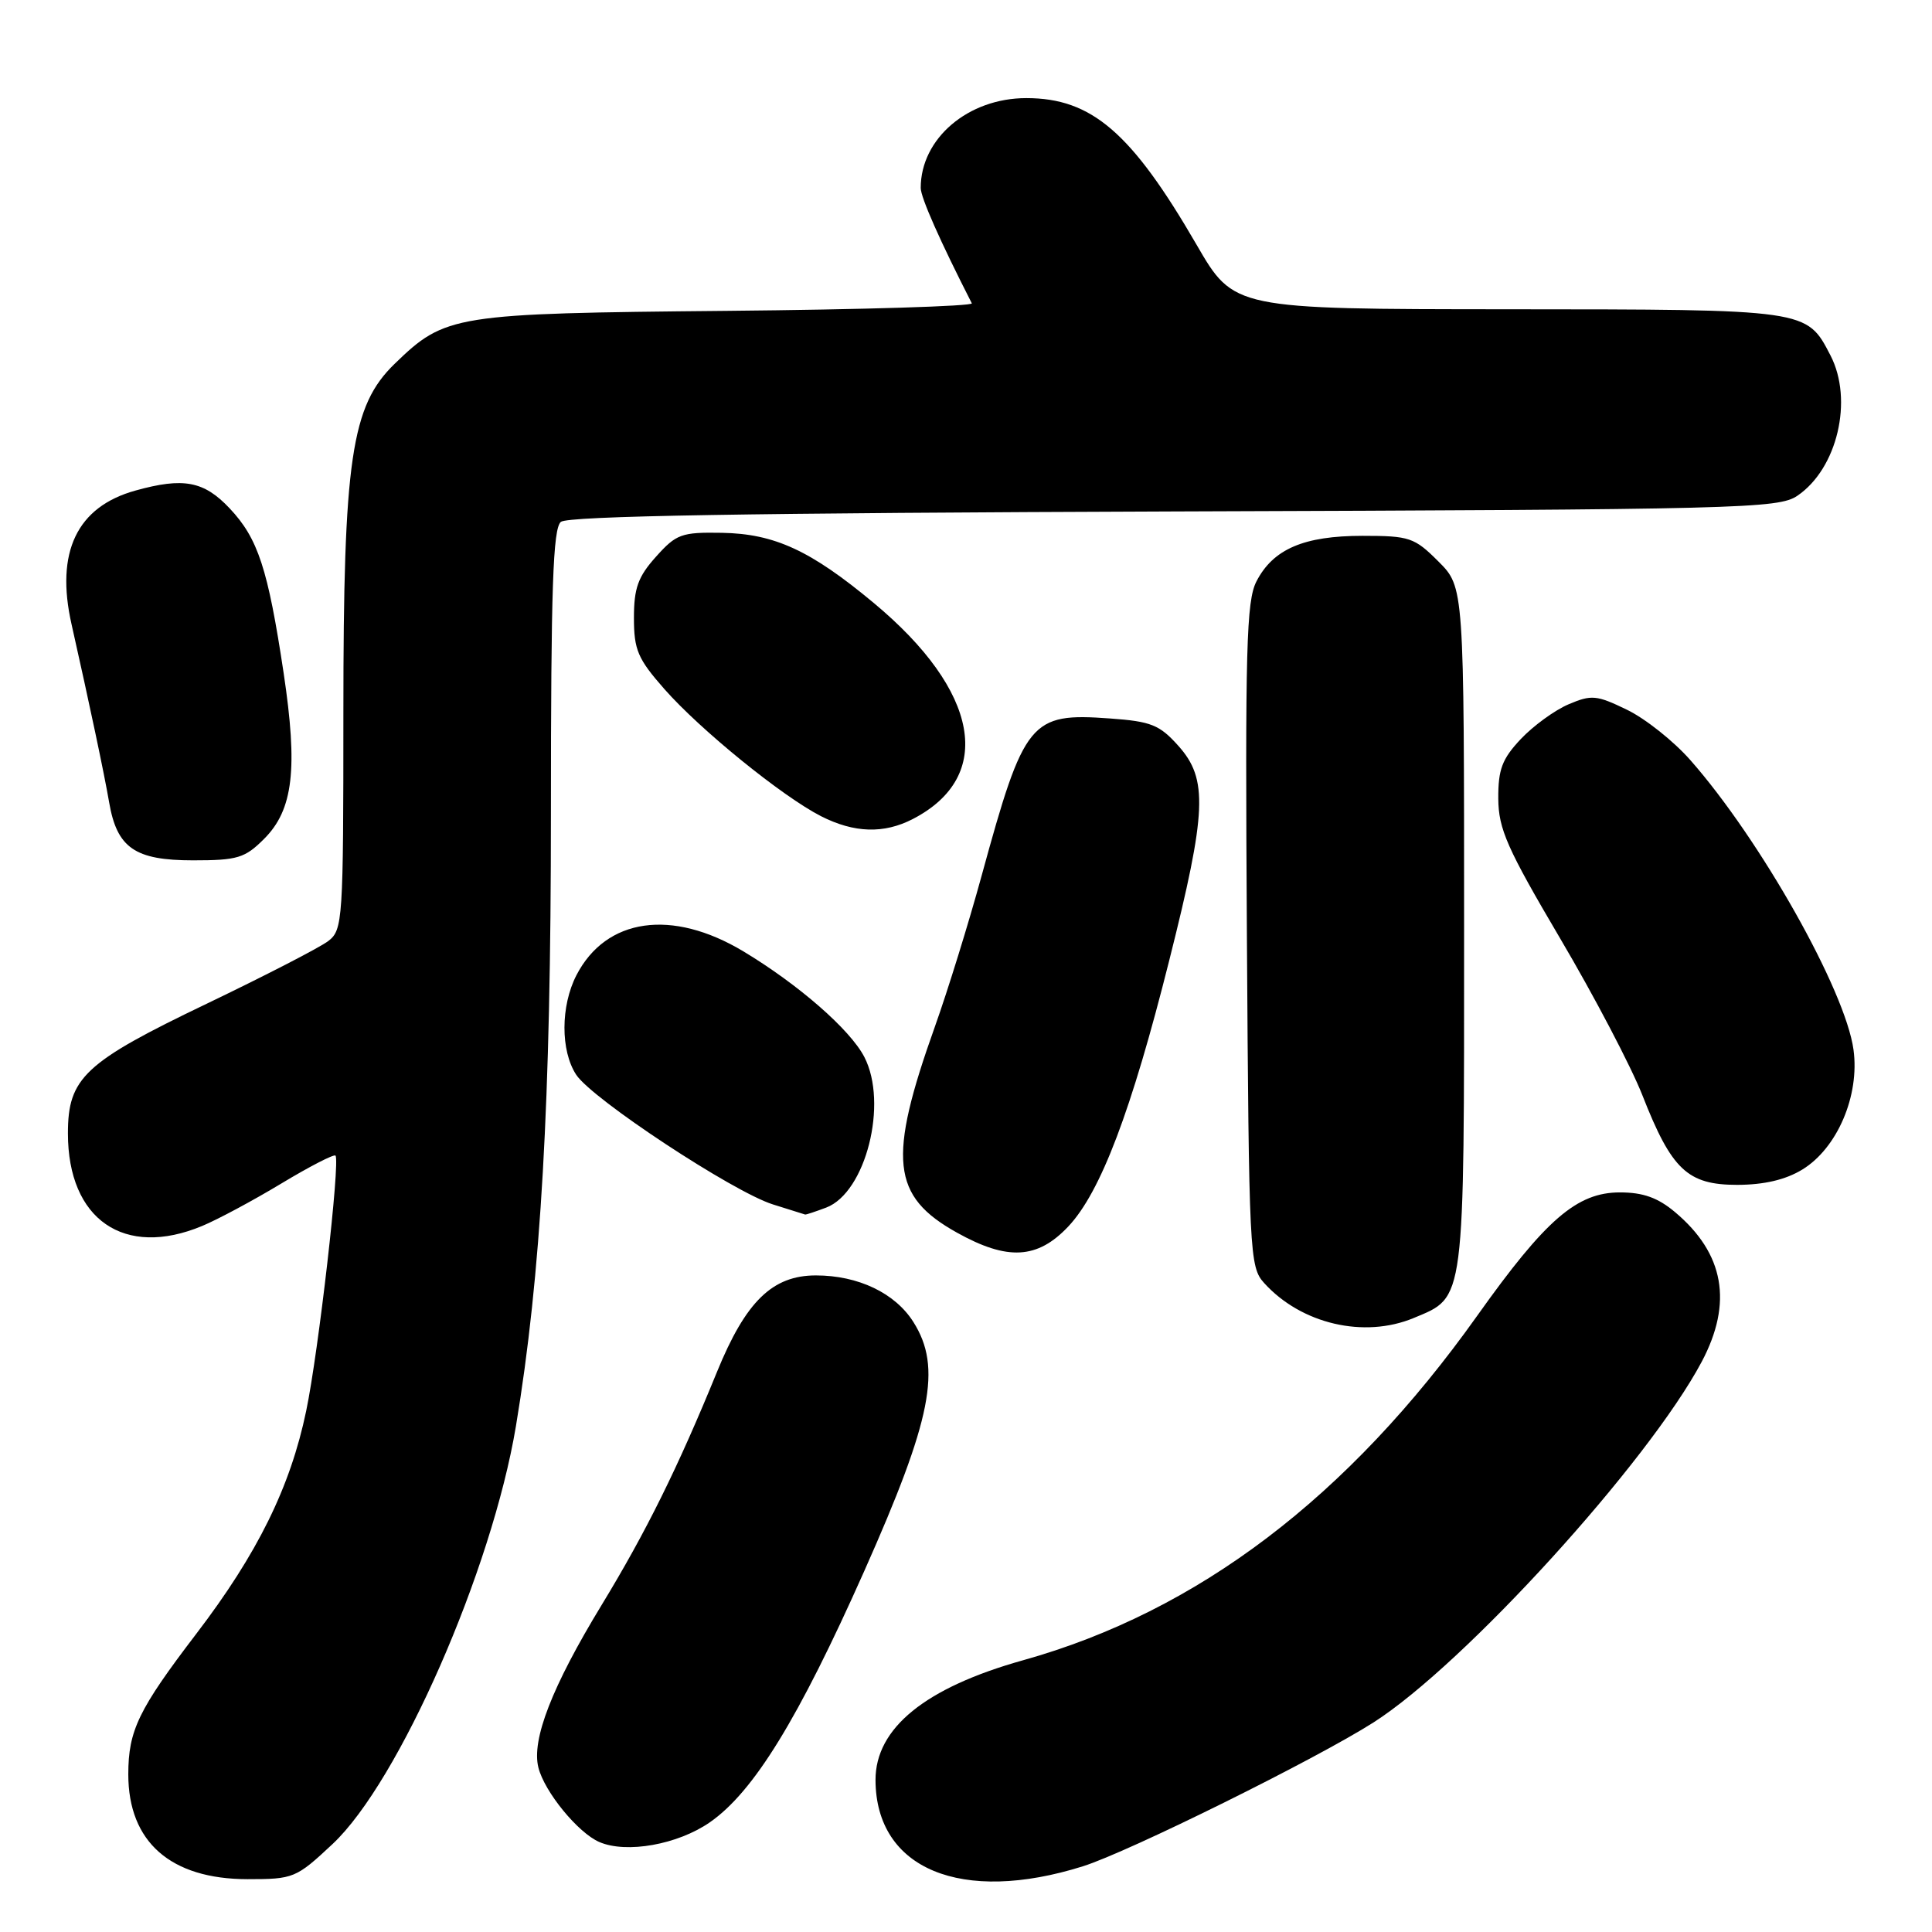 <?xml version="1.0" encoding="UTF-8" standalone="no"?>
<!DOCTYPE svg PUBLIC "-//W3C//DTD SVG 1.1//EN" "http://www.w3.org/Graphics/SVG/1.1/DTD/svg11.dtd" >
<svg xmlns="http://www.w3.org/2000/svg" xmlns:xlink="http://www.w3.org/1999/xlink" version="1.1" viewBox="0 0 256 256">
 <g >
 <path fill="currentColor"
d=" M 143.50 247.29 C 149.56 245.38 174.38 233.09 182.00 228.23 C 194.04 220.54 218.39 193.77 225.48 180.45 C 229.63 172.63 228.48 166.10 221.96 160.62 C 219.68 158.70 217.72 158.00 214.65 158.00 C 208.95 158.00 204.82 161.57 195.74 174.34 C 178.65 198.38 158.68 213.53 135.57 219.99 C 122.60 223.62 115.99 228.99 116.01 235.88 C 116.06 247.66 127.39 252.36 143.50 247.29 Z  M 44.06 244.35 C 52.87 236.10 65.17 208.08 68.36 188.99 C 71.69 169.00 73.00 146.11 73.00 107.74 C 73.00 77.84 73.27 70.02 74.32 69.15 C 75.26 68.37 99.33 67.97 155.57 67.77 C 230.77 67.52 235.66 67.39 238.16 65.69 C 243.46 62.10 245.60 53.00 242.55 47.10 C 239.38 40.97 239.59 41.00 199.79 40.98 C 163.50 40.96 163.50 40.96 158.56 32.44 C 149.93 17.55 144.65 13.00 135.99 13.00 C 128.28 13.00 122.00 18.35 122.00 24.90 C 122.00 26.17 124.57 31.96 128.77 40.19 C 128.97 40.57 114.36 41.02 96.31 41.19 C 60.08 41.53 59.01 41.70 52.30 48.20 C 46.54 53.77 45.50 60.84 45.50 94.33 C 45.50 121.97 45.42 123.22 43.50 124.69 C 42.40 125.54 35.17 129.26 27.43 132.98 C 11.19 140.76 9.00 142.81 9.00 150.18 C 9.00 161.60 16.46 166.75 26.78 162.45 C 28.83 161.60 33.55 159.07 37.28 156.82 C 41.01 154.57 44.24 152.91 44.45 153.12 C 45.11 153.77 42.20 179.19 40.57 186.96 C 38.47 197.05 34.12 205.87 26.00 216.50 C 18.35 226.52 17.00 229.31 17.00 235.11 C 17.00 244.06 22.60 248.99 32.79 249.00 C 38.90 249.00 39.23 248.87 44.06 244.35 Z  M 94.05 241.47 C 99.86 237.44 105.78 227.81 114.53 208.15 C 123.47 188.05 124.83 181.20 121.04 175.19 C 118.62 171.34 113.72 169.00 108.11 169.00 C 102.35 169.00 98.82 172.44 95.01 181.77 C 89.82 194.48 85.61 202.99 79.72 212.67 C 73.14 223.48 70.41 230.51 71.34 234.21 C 72.15 237.44 76.60 242.87 79.42 244.08 C 83.01 245.63 89.79 244.42 94.05 241.47 Z  M 187.33 174.64 C 194.17 171.78 194.00 173.07 194.00 122.94 C 194.00 77.80 194.00 77.80 190.60 74.40 C 187.42 71.22 186.78 71.00 180.55 71.00 C 172.77 71.00 168.70 72.75 166.49 77.03 C 165.15 79.62 164.98 85.88 165.22 123.90 C 165.49 166.17 165.57 167.87 167.50 170.00 C 172.42 175.44 180.75 177.38 187.33 174.64 Z  M 141.56 162.51 C 145.84 157.96 149.91 147.24 154.94 127.22 C 159.90 107.51 160.08 103.24 156.15 98.84 C 153.65 96.04 152.53 95.59 147.07 95.20 C 136.51 94.43 135.72 95.41 130.08 116.00 C 128.35 122.33 125.56 131.32 123.89 136.00 C 117.60 153.62 118.12 158.50 126.80 163.33 C 133.50 167.07 137.47 166.85 141.56 162.51 Z  M 109.48 160.01 C 114.72 158.01 117.71 146.21 114.53 140.06 C 112.66 136.43 105.80 130.45 98.50 126.06 C 89.04 120.38 80.31 121.62 76.38 129.22 C 74.28 133.30 74.26 139.22 76.35 142.41 C 78.46 145.63 97.13 157.93 102.41 159.59 C 104.66 160.29 106.58 160.90 106.68 160.93 C 106.79 160.97 108.04 160.55 109.48 160.01 Z  M 238.82 154.97 C 243.45 152.14 246.43 145.18 245.60 139.10 C 244.54 131.26 233.28 111.28 224.00 100.74 C 221.79 98.22 218.00 95.21 215.57 94.04 C 211.55 92.09 210.88 92.03 207.83 93.33 C 206.00 94.11 203.15 96.19 201.50 97.94 C 199.03 100.57 198.51 101.96 198.53 105.82 C 198.56 109.85 199.69 112.41 206.73 124.35 C 211.23 131.97 216.13 141.32 217.63 145.14 C 221.50 155.01 223.61 157.00 230.20 157.00 C 233.75 156.99 236.59 156.33 238.82 154.97 Z  M 34.99 111.16 C 38.86 107.30 39.49 101.88 37.58 89.16 C 35.50 75.34 34.19 71.35 30.43 67.36 C 27.02 63.74 24.31 63.23 17.95 65.00 C 10.19 67.15 7.32 73.16 9.48 82.72 C 11.86 93.30 13.80 102.46 14.46 106.31 C 15.50 112.36 17.87 114.00 25.58 114.00 C 31.47 114.00 32.45 113.70 34.99 111.16 Z  M 120.96 108.52 C 131.84 102.89 129.79 91.55 115.77 79.89 C 107.41 72.93 102.64 70.73 95.67 70.60 C 90.30 70.51 89.62 70.75 86.92 73.77 C 84.54 76.42 84.00 77.93 84.00 81.87 C 84.00 86.11 84.51 87.30 88.03 91.30 C 92.80 96.72 103.66 105.53 108.79 108.15 C 113.18 110.38 117.12 110.51 120.96 108.52 Z "/>
</g>
</svg>